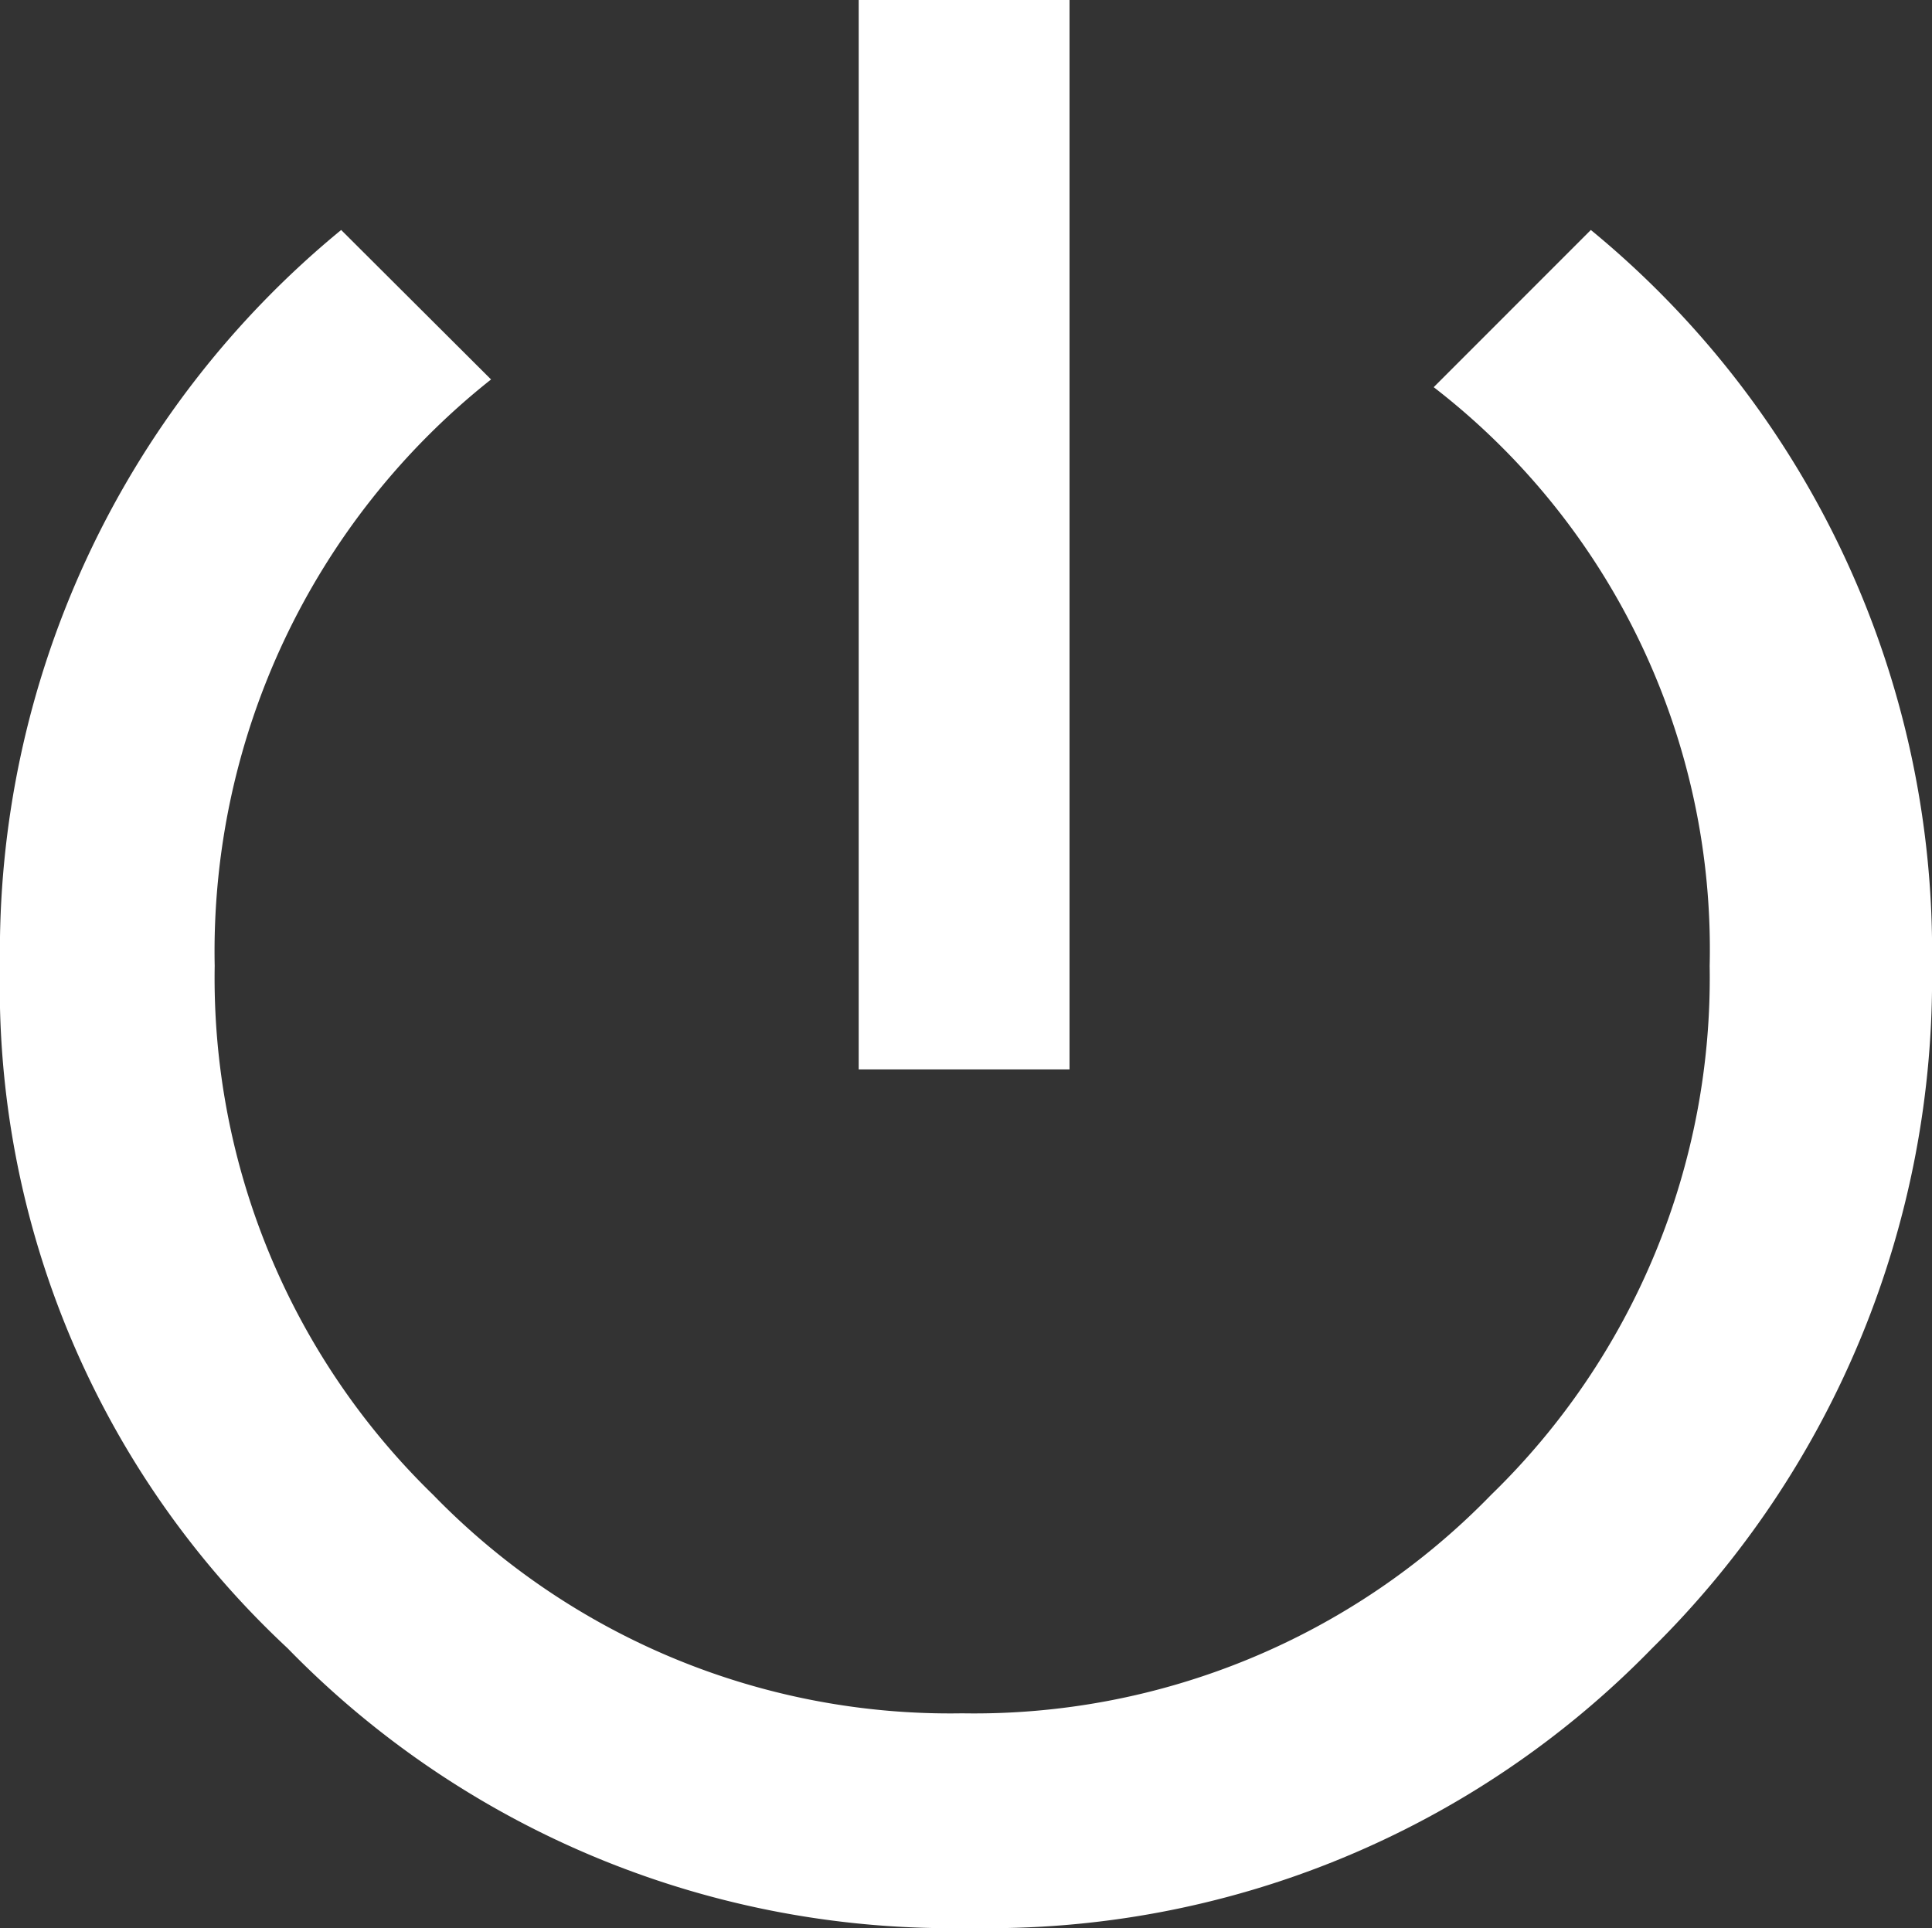 <svg xmlns="http://www.w3.org/2000/svg" viewBox="8076 -5321 24 23.952">
    <rect x="8076" y="-5321" width="24" height="23.952" fill="#333333" stroke="none"/>
    <defs>
        <style>
            .cls-1{fill:#fff}
        </style>
    </defs>
    <g id="on_off_button" transform="translate(7940 -5388)">
        <path id="Path_712" d="M19.762 2.857A11.6 11.6 0 0 1 24 12a11.684 11.684 0 0 1-3.476 8.476 11.5 11.5 0 0 1-8.476 3.476 11.5 11.5 0 0 1-8.476-3.476A11.23 11.23 0 0 1 0 12a11.6 11.6 0 0 1 4.238-9.143L6.1 4.714A9.067 9.067 0 0 0 2.667 12a8.951 8.951 0 0 0 2.714 6.571 8.951 8.951 0 0 0 6.571 2.714 8.951 8.951 0 0 0 6.571-2.714A8.951 8.951 0 0 0 21.238 12a8.821 8.821 0 0 0-3.428-7.19zM13.286 0v13.286h-2.619V0z" class="cls-1" data-name="Path 712" transform="translate(136 67)"/>
    </g>
</svg>
